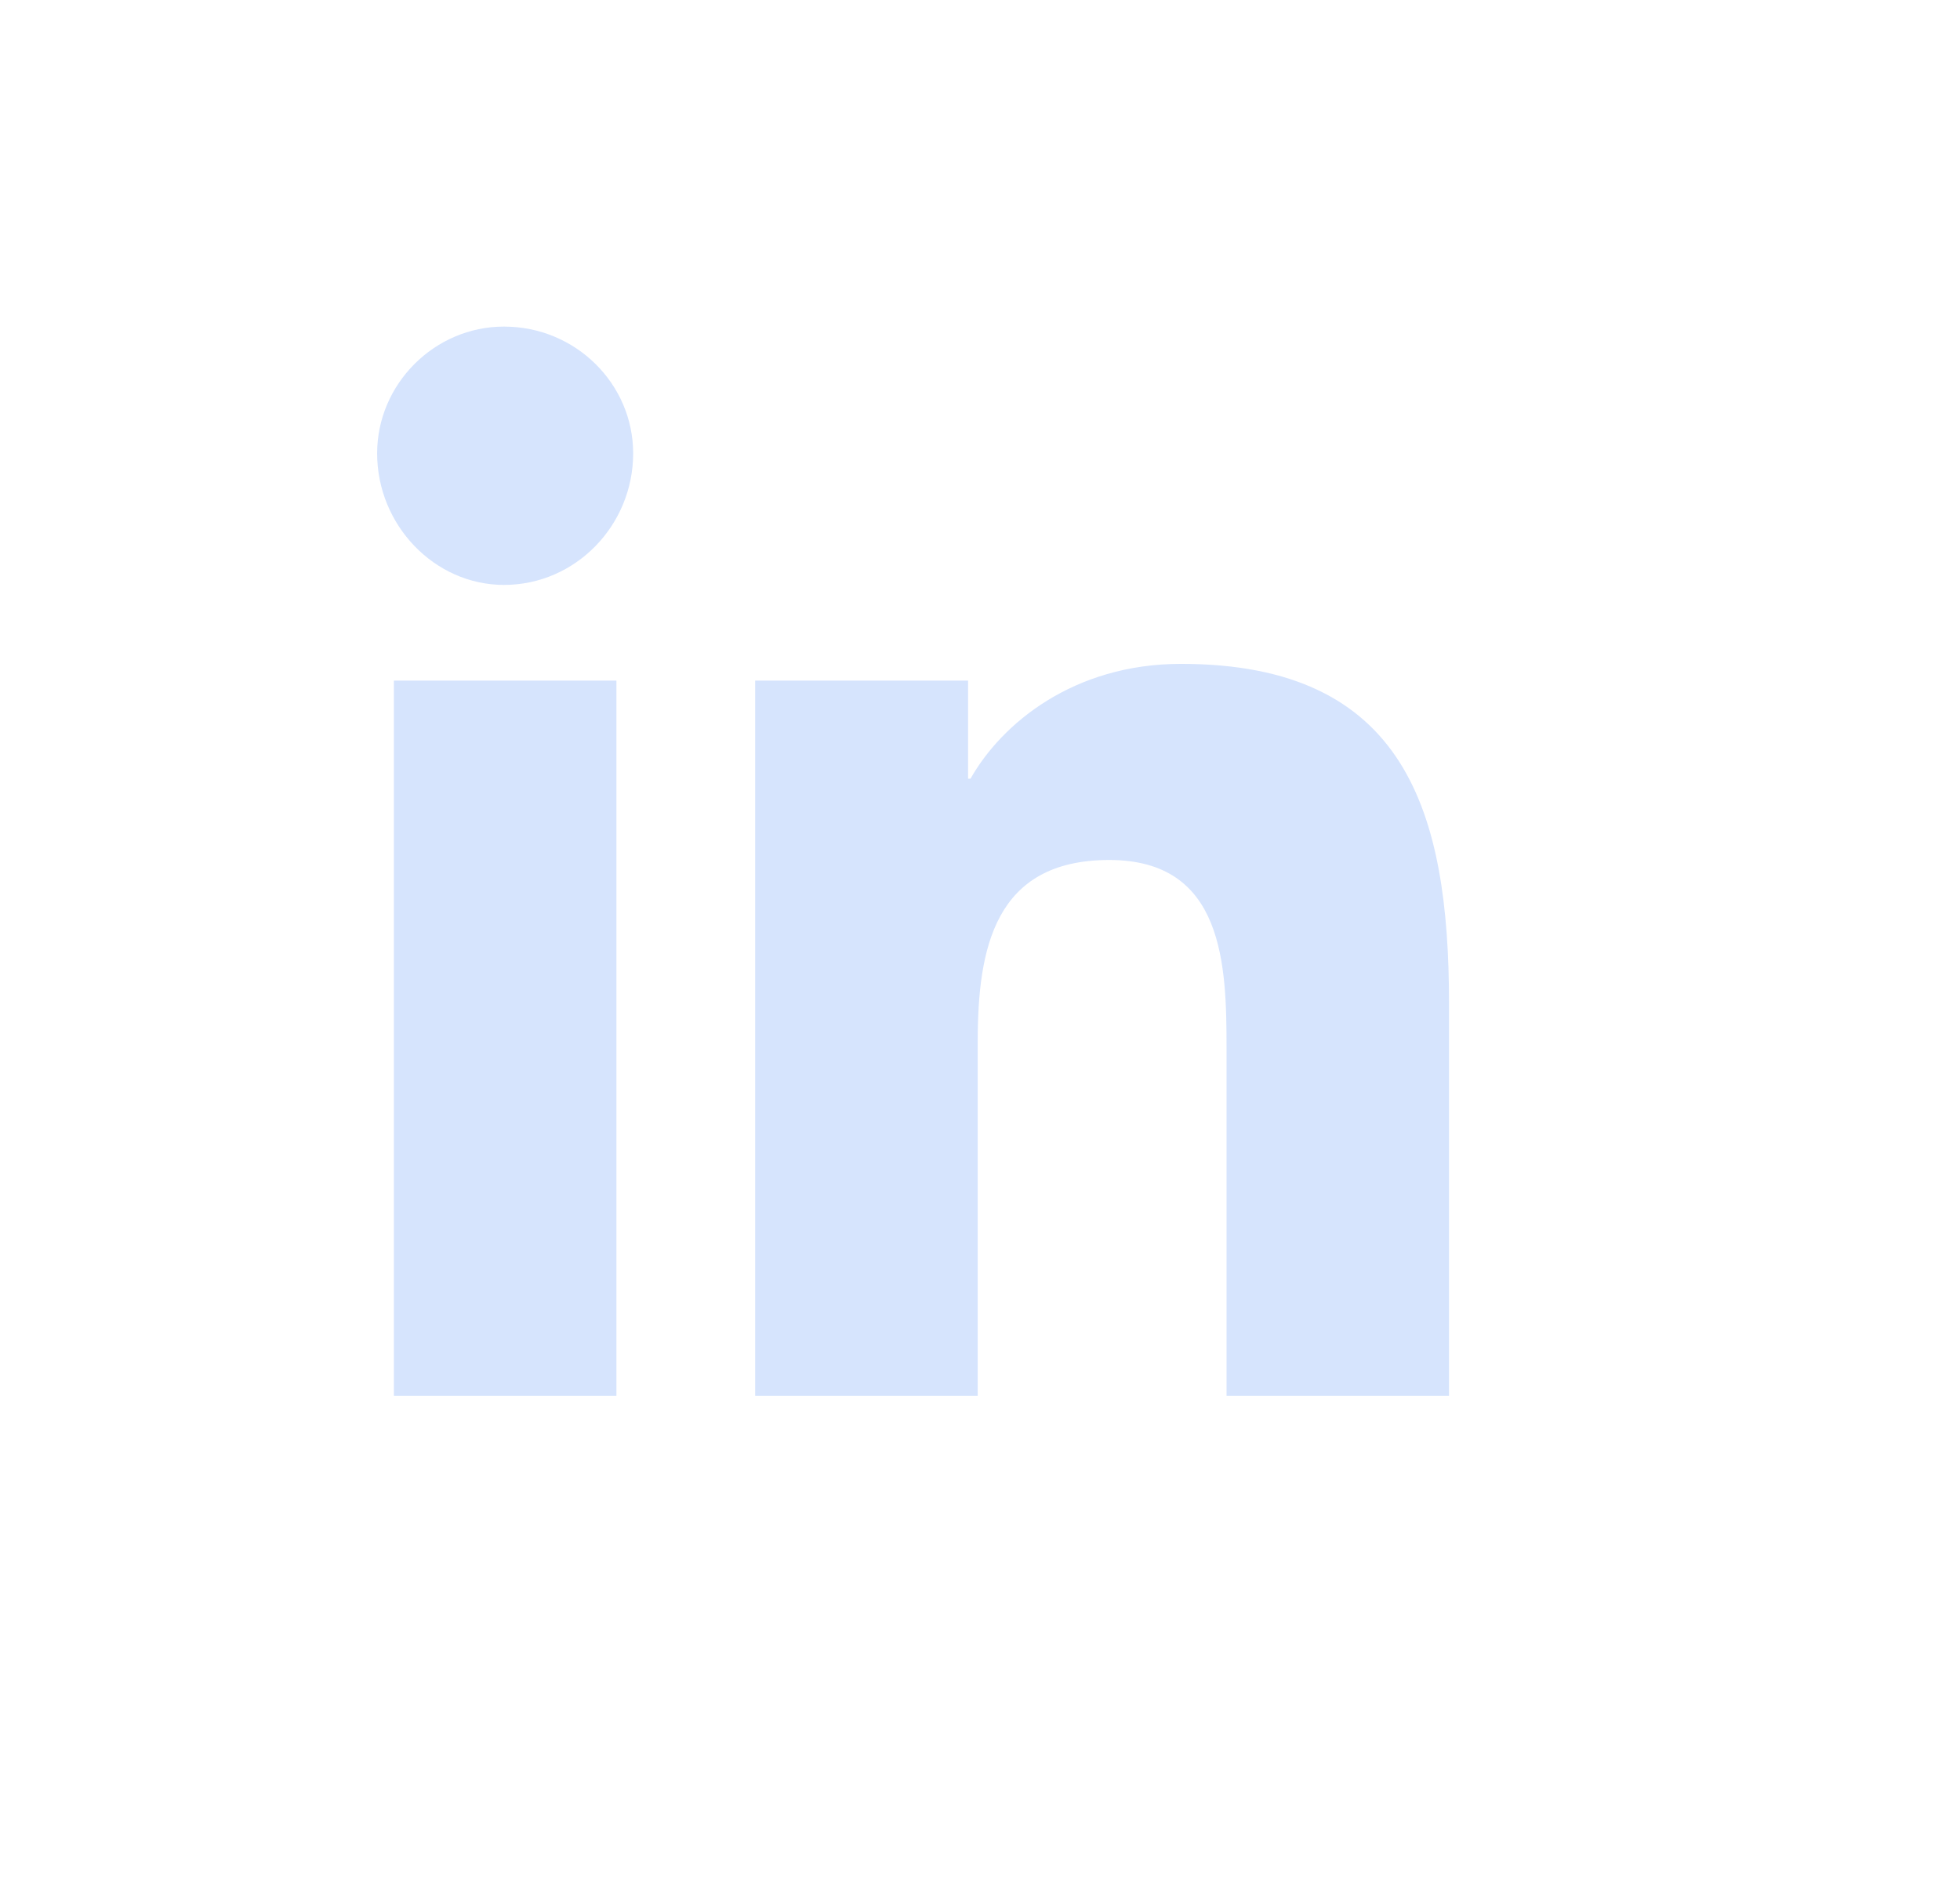 <svg width="24" height="23" viewBox="0 0 24 23" fill="none" xmlns="http://www.w3.org/2000/svg">
<path d="M7.548 17.096H4.823V8.336H7.548V17.096ZM6.171 7.164C5.321 7.164 4.618 6.432 4.618 5.553C4.618 4.703 5.321 4 6.171 4C7.05 4 7.753 4.703 7.753 5.553C7.753 6.432 7.05 7.164 6.171 7.164ZM17.714 17.096H15.019V12.848C15.019 11.822 14.989 10.533 13.583 10.533C12.177 10.533 11.972 11.617 11.972 12.76V17.096H9.247V8.336H11.854V9.537H11.884C12.265 8.863 13.144 8.131 14.462 8.131C17.216 8.131 17.743 9.947 17.743 12.291V17.096H17.714Z" fill="#D6E4FD"/>
</svg>
